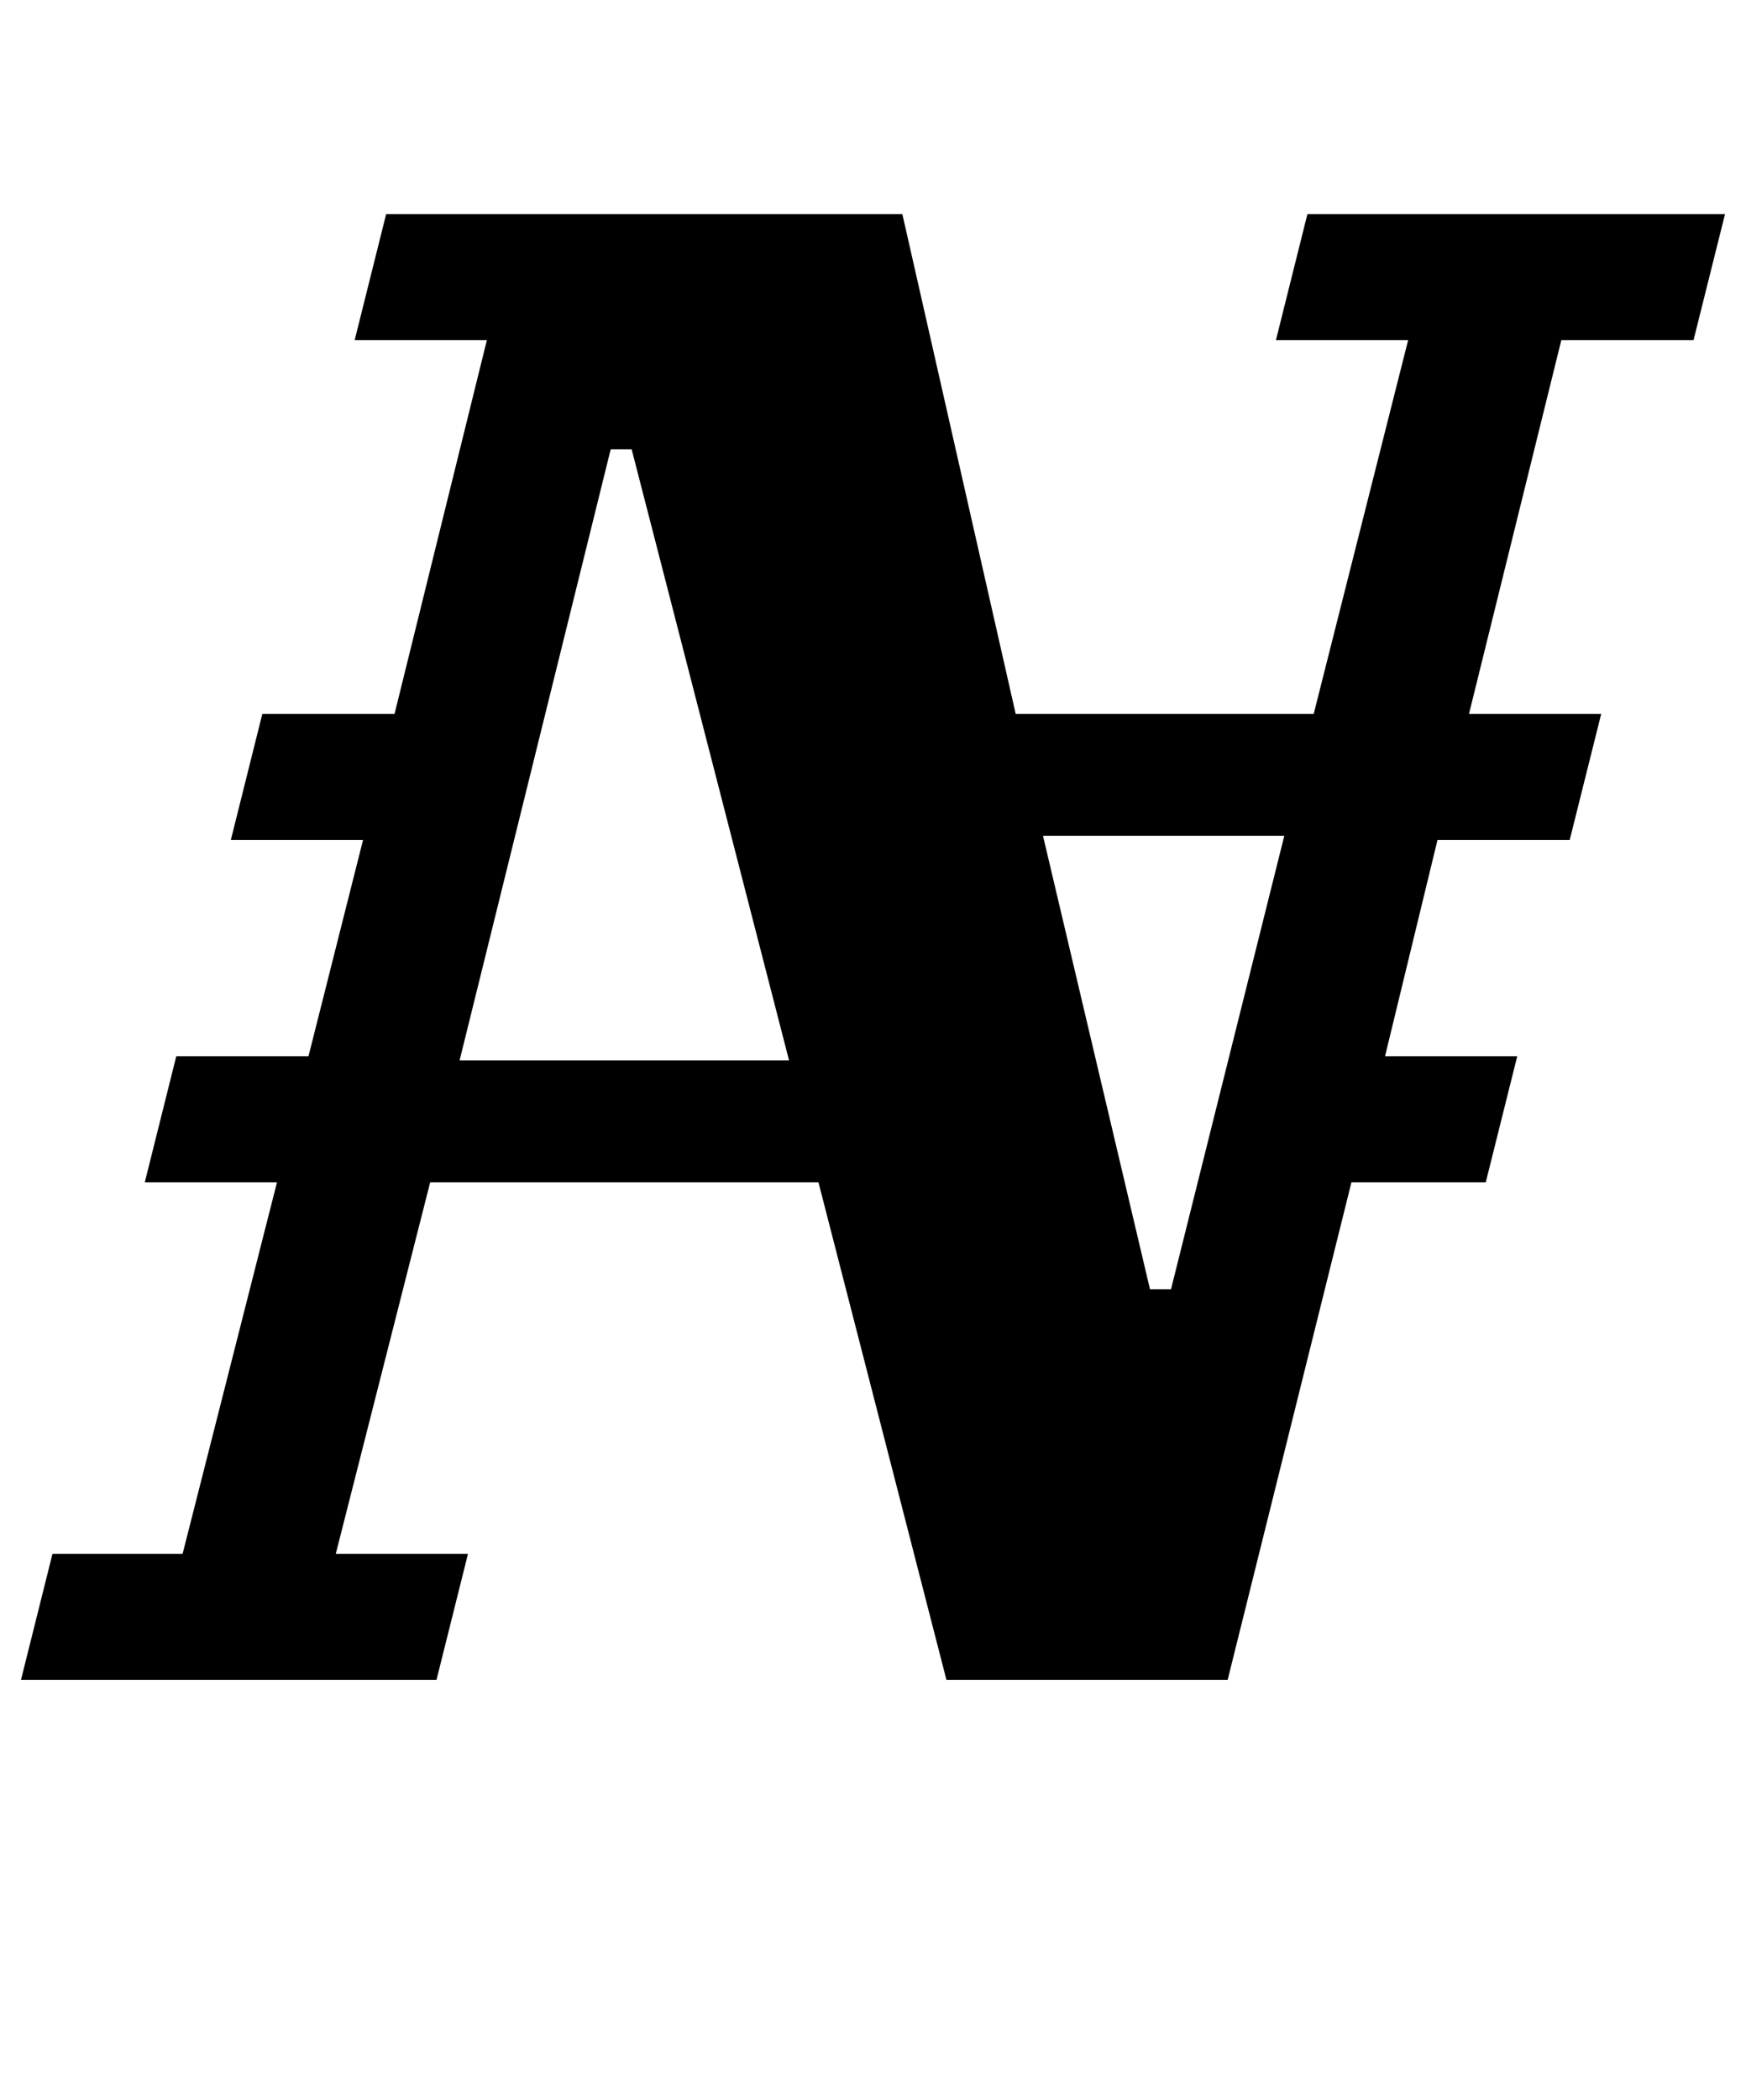<?xml version="1.0" standalone="no"?>
<!DOCTYPE svg PUBLIC "-//W3C//DTD SVG 1.1//EN" "http://www.w3.org/Graphics/SVG/1.1/DTD/svg11.dtd" >
<svg xmlns="http://www.w3.org/2000/svg" xmlns:xlink="http://www.w3.org/1999/xlink" version="1.1" viewBox="-39 0 832 1000">
  <g transform="matrix(1 0 0 -1 0 800)">
   <path fill="currentColor"
d="M-14 60h62l45 177h-63l15 60h63l26 103h-63l15 60h63l44 178h-63l15 60h246l54 -238h142l45 178h-63l15 60h199l-15 -60h-63l-44 -178h63l-15 -60h-63l-25 -103h63l-15 -60h-64l-59 -237h-134l-61 237h-185l-45 -177h63l-15 -60h-198zM180 295h157l-75 291h-10zM509 186
h10l54 216h-115z" />
  </g>

</svg>
